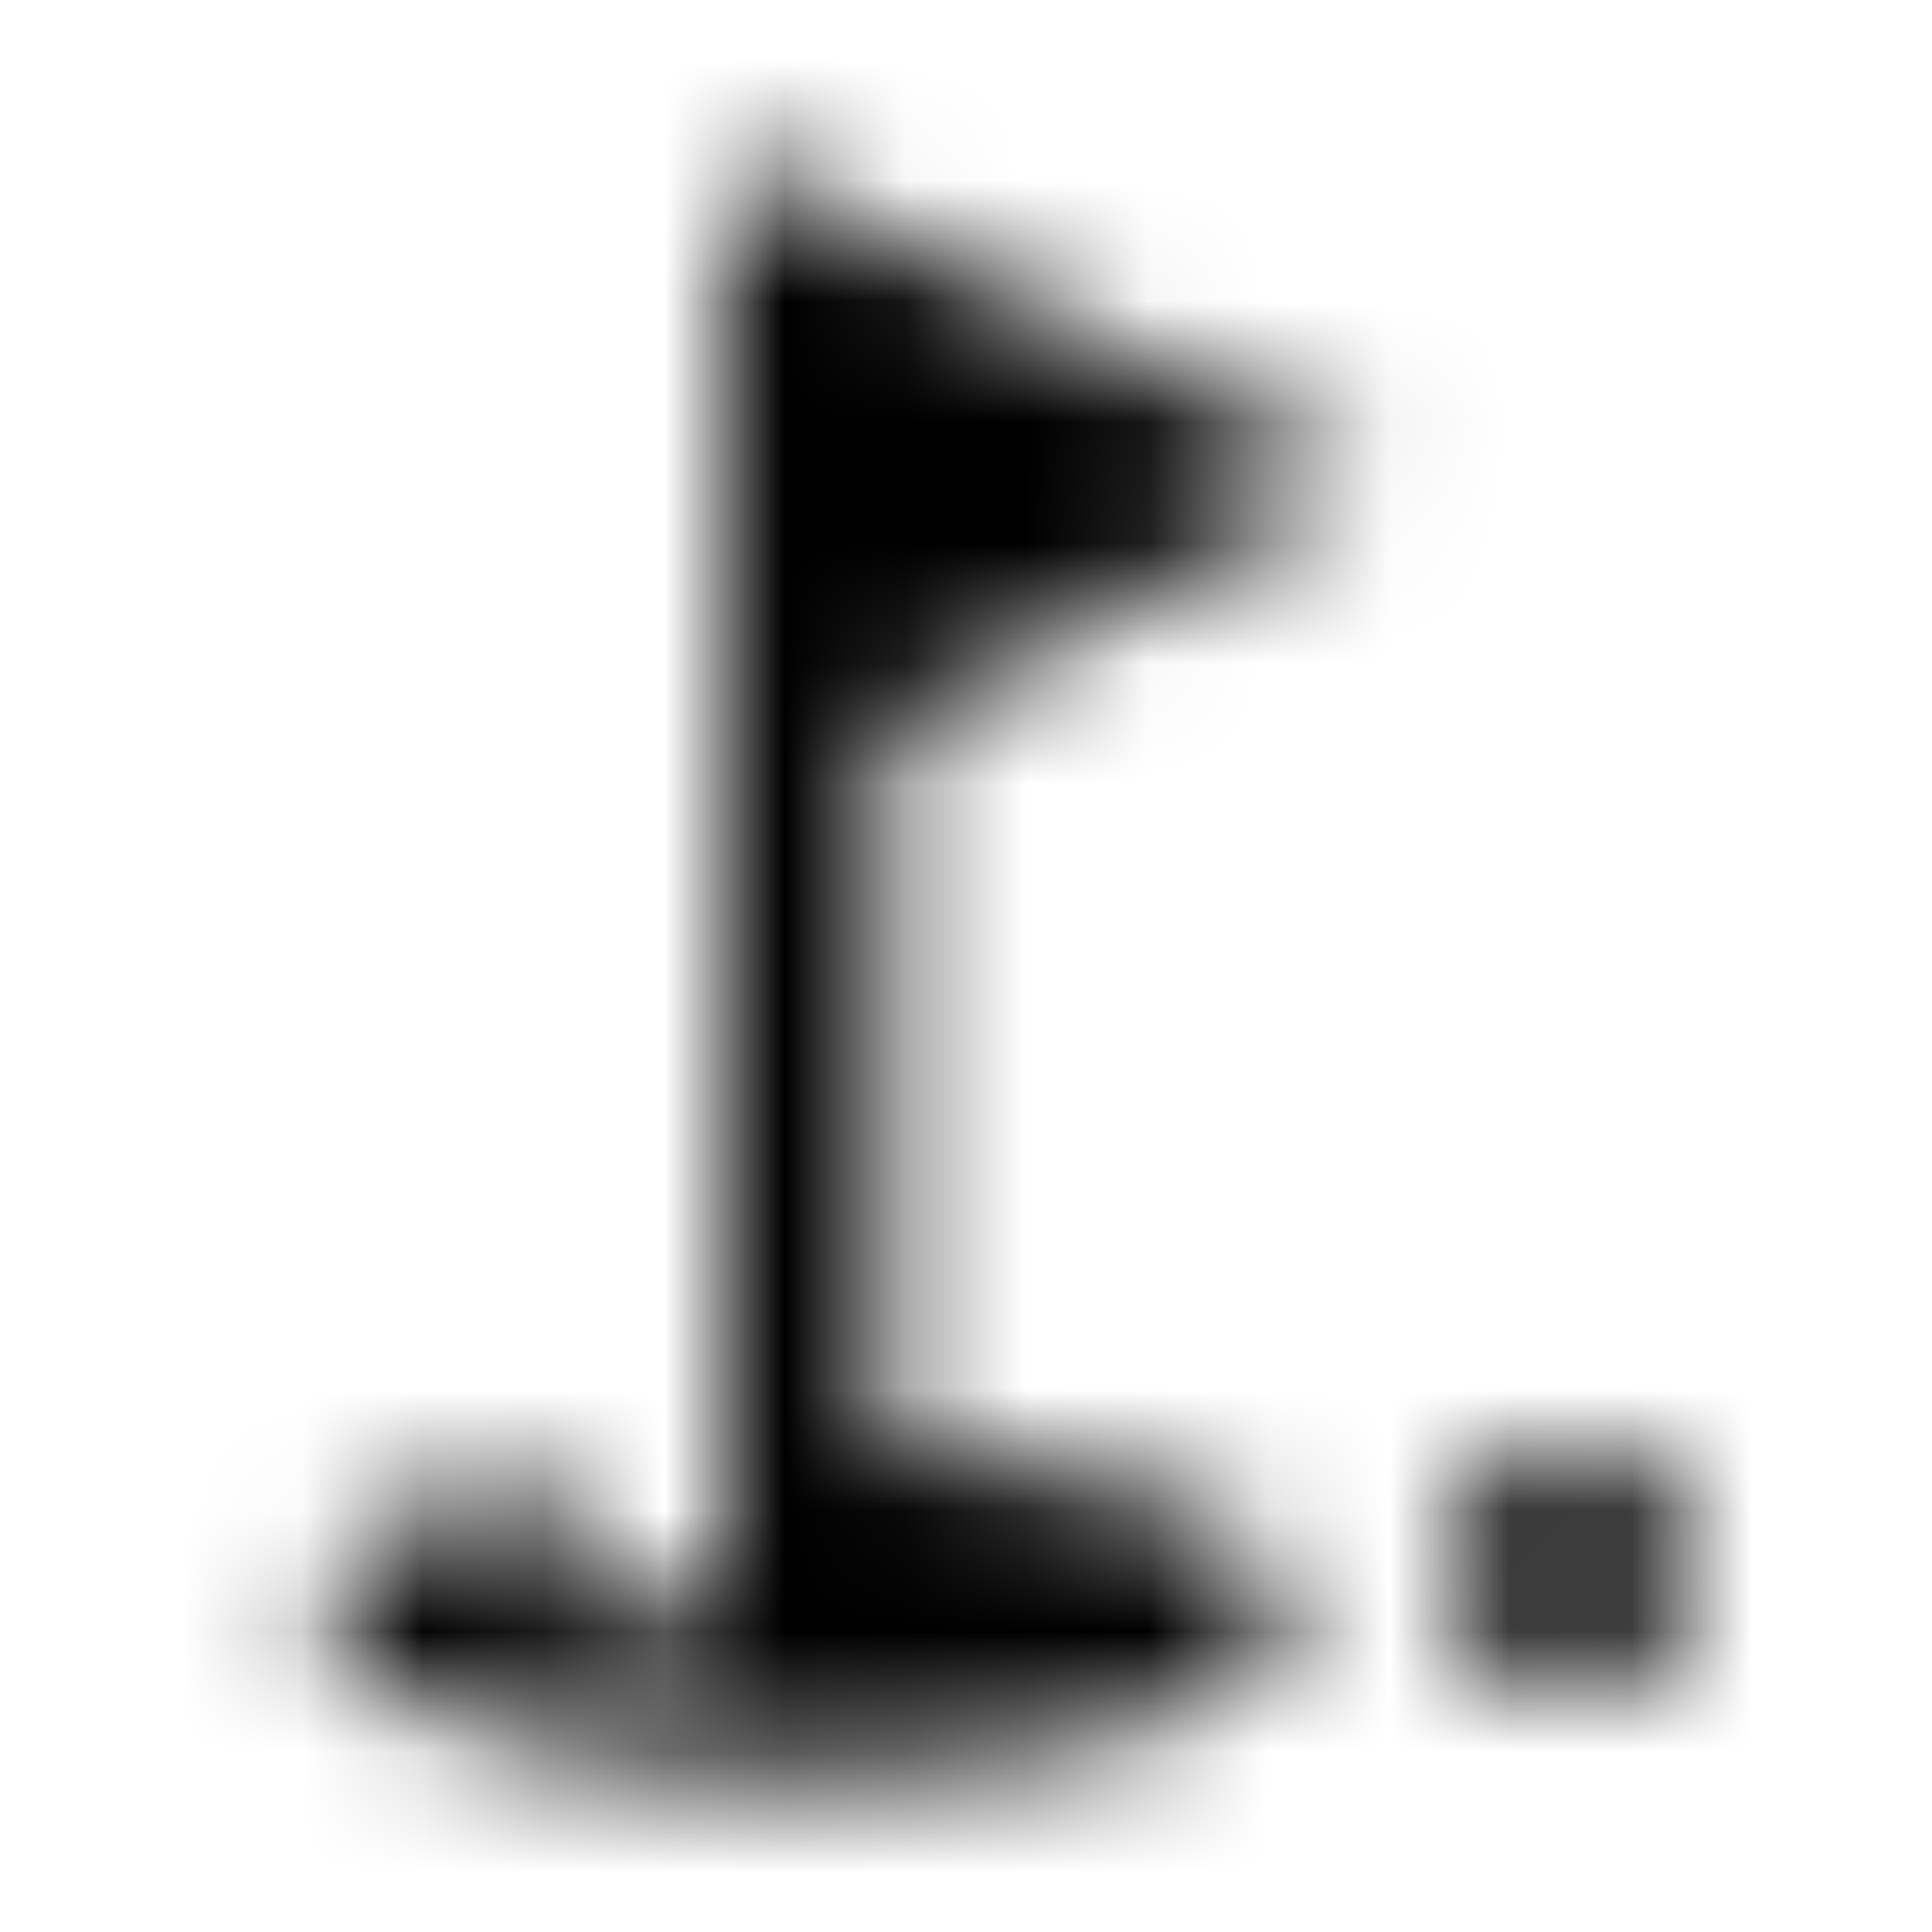 <svg xmlns="http://www.w3.org/2000/svg" xmlns:xlink="http://www.w3.org/1999/xlink" width="16" height="16" viewBox="0 0 16 16">
  <defs>
    <path id="golf-course-a" d="M13,14 C12.448,14 12,13.552 12,13 C12,12.448 12.448,12 13,12 C13.552,12 14,12.448 14,13 C14,13.552 13.552,14 13,14 Z M11.333,3.947 L7.333,5.987 L7.333,12.02 C9.227,12.127 10.667,12.673 10.667,13.333 C10.667,14.067 8.873,14.667 6.667,14.667 C4.46,14.667 2.667,14.067 2.667,13.333 C2.667,12.84 3.473,12.413 4.667,12.18 L4.667,13.333 L6,13.333 L6,1.333 L11.333,3.947 Z"/>
  </defs>
  <g fill="none" fill-rule="evenodd">
    <mask id="golf-course-b" fill="#fff">
      <use xlink:href="#golf-course-a"/>
    </mask>
    <g fill="CurrentColor" mask="url(#golf-course-b)">
      <rect width="16" height="16"/>
    </g>
  </g>
</svg>
